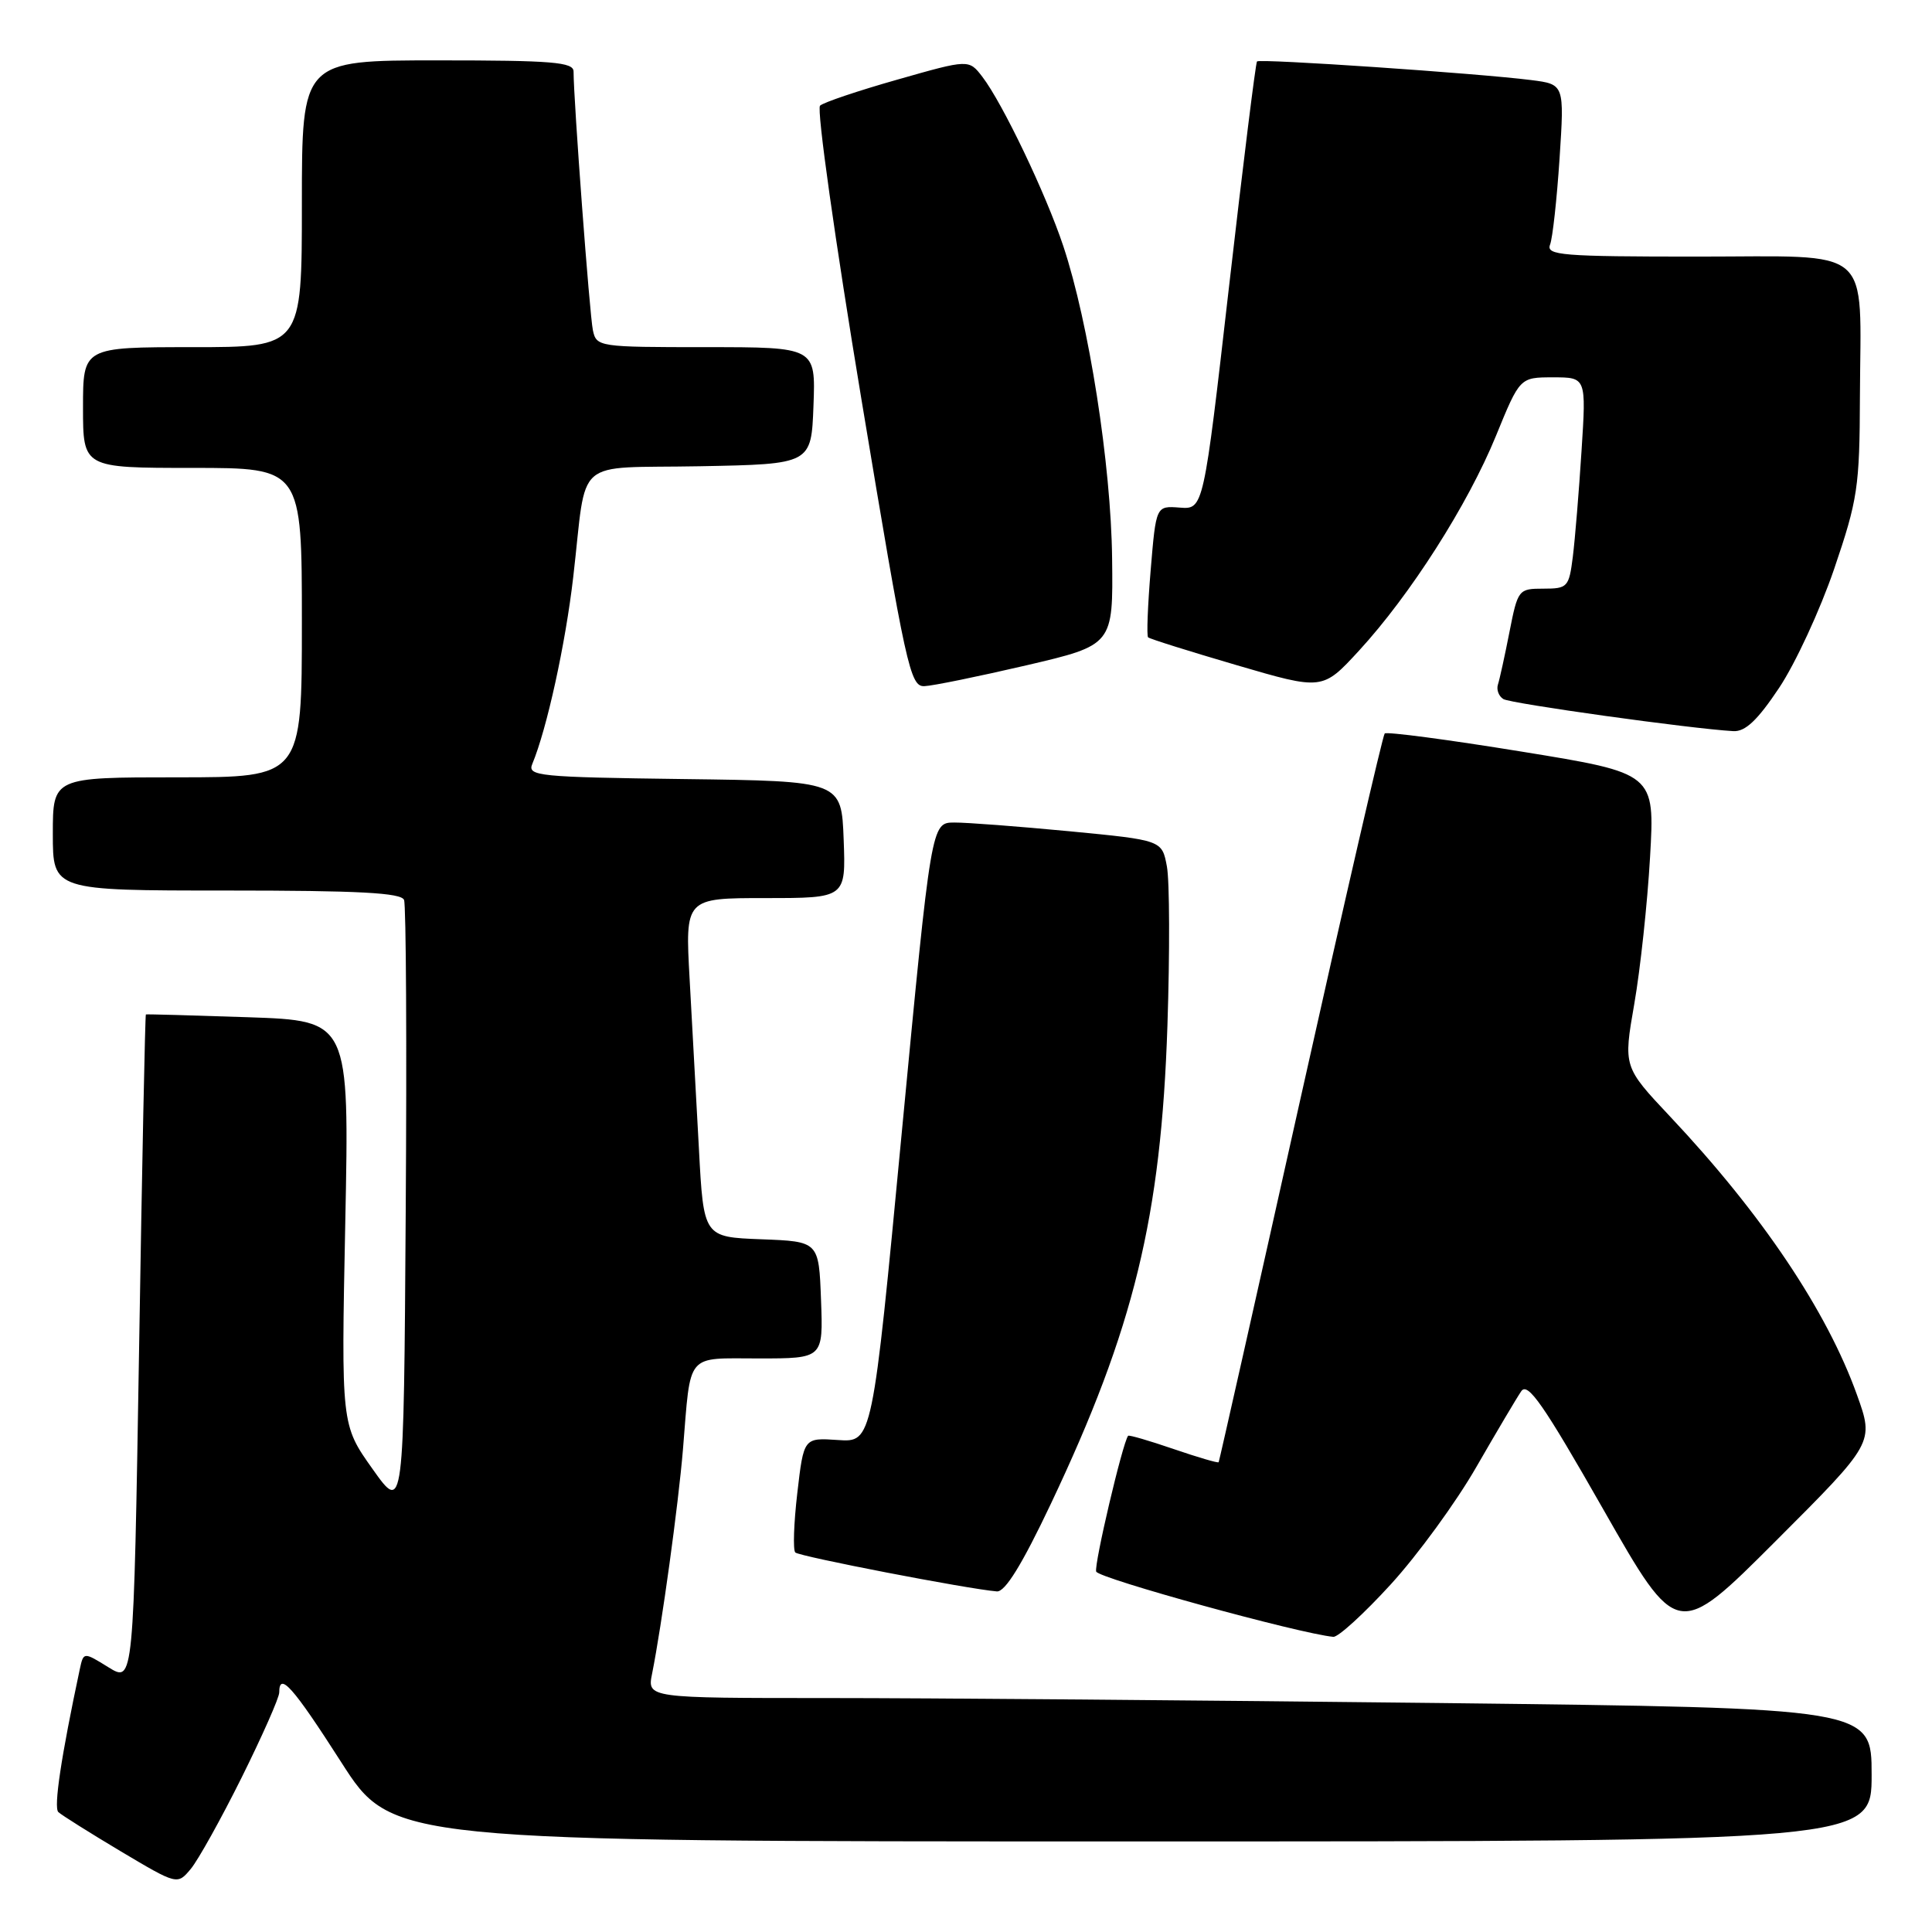 <?xml version="1.0" encoding="UTF-8" standalone="no"?>
<!DOCTYPE svg PUBLIC "-//W3C//DTD SVG 1.1//EN" "http://www.w3.org/Graphics/SVG/1.1/DTD/svg11.dtd" >
<svg xmlns="http://www.w3.org/2000/svg" xmlns:xlink="http://www.w3.org/1999/xlink" version="1.1" viewBox="0 0 256 256">
 <g >
 <path fill="currentColor"
d=" M 32.03 235.51 C 34.76 230.01 37.00 224.95 37.00 224.26 C 37.00 221.46 38.81 223.50 45.22 233.51 C 51.94 244.00 51.94 244.00 149.97 244.00 C 248.00 244.00 248.00 244.00 248.00 235.16 C 248.00 226.33 248.00 226.33 190.84 225.66 C 159.39 225.30 122.89 225.00 109.71 225.00 C 85.75 225.00 85.75 225.00 86.41 221.75 C 87.68 215.41 89.89 199.39 90.50 192.00 C 91.56 179.06 90.77 180.00 100.56 180.00 C 109.08 180.00 109.08 180.00 108.79 172.25 C 108.50 164.50 108.50 164.50 100.87 164.21 C 93.23 163.92 93.23 163.92 92.61 152.21 C 92.26 145.77 91.71 135.66 91.38 129.75 C 90.78 119.00 90.78 119.00 101.43 119.00 C 112.08 119.00 112.08 119.00 111.79 111.25 C 111.50 103.50 111.50 103.50 90.65 103.23 C 71.34 102.98 69.86 102.83 70.53 101.23 C 72.46 96.60 74.93 85.36 75.96 76.43 C 77.84 60.26 75.73 62.10 92.76 61.78 C 107.50 61.50 107.50 61.50 107.79 53.75 C 108.08 46.00 108.08 46.00 93.56 46.00 C 79.31 46.00 79.03 45.96 78.56 43.75 C 78.13 41.75 76.00 13.23 76.00 9.48 C 76.00 8.23 73.22 8.00 58.00 8.00 C 40.00 8.00 40.00 8.00 40.00 27.00 C 40.00 46.00 40.00 46.00 25.50 46.00 C 11.00 46.00 11.00 46.00 11.00 54.00 C 11.00 62.00 11.00 62.00 25.50 62.00 C 40.00 62.00 40.00 62.00 40.00 82.50 C 40.00 103.00 40.00 103.00 23.50 103.00 C 7.00 103.00 7.00 103.00 7.00 110.50 C 7.00 118.00 7.00 118.00 30.03 118.00 C 47.55 118.00 53.18 118.30 53.54 119.25 C 53.81 119.94 53.91 138.50 53.76 160.49 C 53.50 200.48 53.50 200.48 49.36 194.64 C 45.21 188.80 45.21 188.80 45.75 162.02 C 46.29 135.25 46.29 135.25 32.90 134.79 C 25.53 134.54 19.42 134.37 19.33 134.42 C 19.23 134.47 18.82 154.42 18.43 178.75 C 17.70 222.98 17.70 222.98 14.38 220.93 C 11.07 218.88 11.07 218.88 10.57 221.19 C 8.11 232.73 7.09 239.49 7.73 240.11 C 8.16 240.51 11.88 242.85 16.00 245.31 C 23.50 249.77 23.50 249.77 25.28 247.64 C 26.26 246.46 29.30 241.00 32.03 235.51 Z  M 184.30 209.92 C 187.86 206.02 192.96 199.03 195.63 194.37 C 198.31 189.72 200.98 185.21 201.57 184.35 C 202.43 183.08 204.51 186.07 212.45 200.01 C 222.26 217.23 222.26 217.23 235.29 204.20 C 248.33 191.16 248.33 191.16 246.06 184.83 C 242.08 173.72 233.45 160.85 221.30 147.95 C 215.10 141.36 215.10 141.36 216.55 133.03 C 217.35 128.44 218.29 119.69 218.64 113.58 C 219.28 102.46 219.28 102.46 201.61 99.59 C 191.90 98.01 183.73 96.93 183.48 97.19 C 183.22 97.45 178.20 119.22 172.32 145.58 C 166.44 171.94 161.56 193.61 161.48 193.75 C 161.40 193.89 158.71 193.10 155.50 192.00 C 152.29 190.90 149.59 190.11 149.48 190.25 C 148.74 191.22 144.95 207.34 145.25 208.24 C 145.55 209.14 172.11 216.45 176.67 216.89 C 177.31 216.95 180.75 213.81 184.30 209.92 Z  M 139.25 199.25 C 150.25 176.03 153.85 161.27 154.69 135.90 C 155.01 126.22 154.98 116.73 154.62 114.81 C 153.97 111.33 153.97 111.33 141.74 110.15 C 135.01 109.51 128.13 108.98 126.45 108.99 C 123.40 109.00 123.40 109.00 119.49 150.06 C 115.59 191.12 115.59 191.12 111.04 190.81 C 106.50 190.50 106.50 190.50 105.65 197.81 C 105.18 201.84 105.06 205.39 105.38 205.71 C 105.91 206.24 128.27 210.56 132.09 210.87 C 133.18 210.96 135.42 207.33 139.25 199.25 Z  M 235.74 91.15 C 237.89 87.93 241.17 80.84 243.03 75.40 C 246.16 66.20 246.41 64.58 246.45 52.50 C 246.53 32.26 248.56 34.00 224.87 34.00 C 206.96 34.00 204.85 33.83 205.39 32.42 C 205.73 31.55 206.29 26.41 206.65 21.00 C 207.29 11.17 207.29 11.17 202.89 10.61 C 195.78 9.71 166.92 7.75 166.56 8.14 C 166.38 8.34 164.71 21.77 162.85 38.00 C 159.47 67.50 159.47 67.50 156.32 67.26 C 153.18 67.02 153.18 67.02 152.47 75.55 C 152.08 80.25 151.92 84.25 152.13 84.45 C 152.33 84.65 157.62 86.31 163.87 88.14 C 175.24 91.47 175.24 91.47 180.08 86.21 C 186.88 78.81 194.49 66.88 198.22 57.76 C 201.39 50.00 201.39 50.00 205.79 50.00 C 210.19 50.00 210.19 50.00 209.56 59.75 C 209.22 65.11 208.70 71.41 208.41 73.75 C 207.90 77.80 207.72 78.00 204.51 78.00 C 201.21 78.00 201.12 78.11 200.01 83.75 C 199.39 86.91 198.70 90.05 198.48 90.72 C 198.27 91.39 198.59 92.25 199.20 92.63 C 200.19 93.23 223.95 96.55 229.67 96.88 C 231.26 96.97 232.87 95.45 235.74 91.15 Z  M 136.00 88.16 C 147.50 85.47 147.50 85.47 147.36 73.99 C 147.22 61.57 144.28 42.80 140.90 32.63 C 138.59 25.68 132.84 13.66 130.17 10.18 C 128.38 7.85 128.38 7.85 118.94 10.54 C 113.75 12.01 109.12 13.57 108.66 14.00 C 108.19 14.44 110.66 31.94 114.14 52.89 C 120.05 88.47 120.60 90.99 122.48 90.92 C 123.59 90.88 129.68 89.63 136.00 88.16 Z "/>
</g>
</svg>